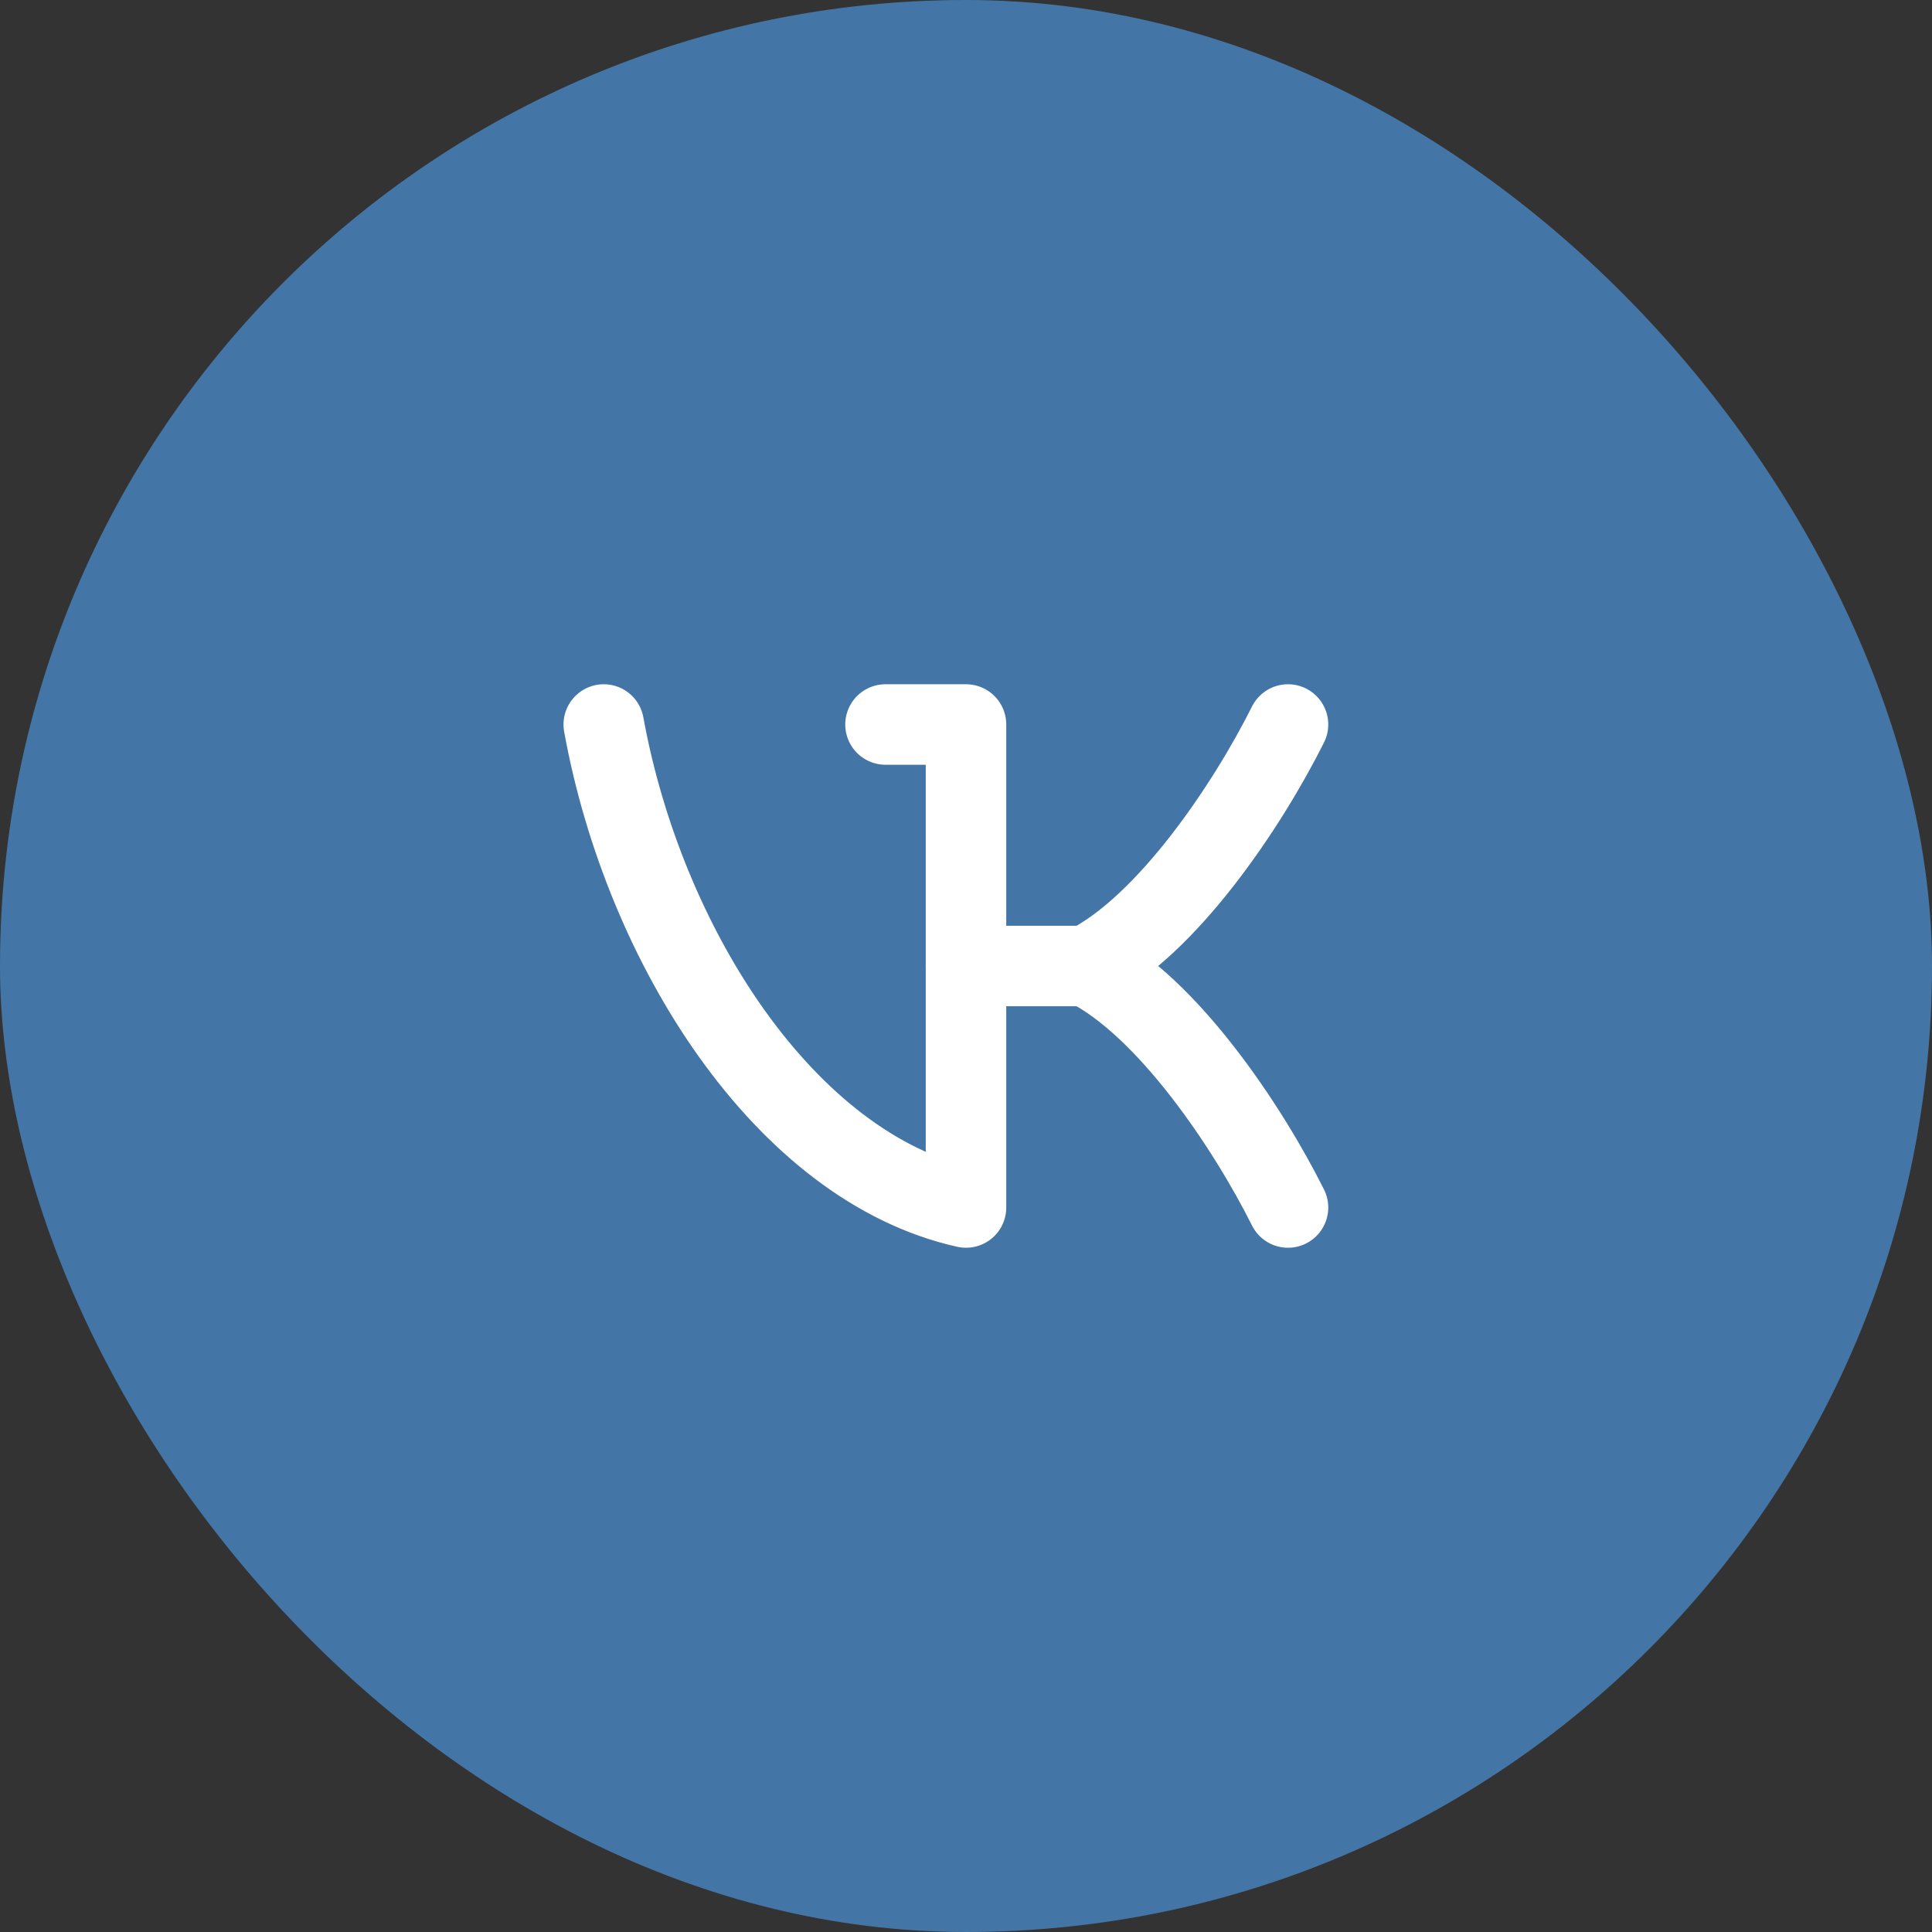 <svg width="48" height="48" viewBox="0 0 48 48" fill="none" xmlns="http://www.w3.org/2000/svg">
<rect x="0" y="0" width="48" height="48" fill="#333333" stroke="none"/>
<rect width="48" height="48" rx="24" fill="#4376A6"/>
<g clip-path="url(#clip0_4121_793)">
<path d="M22 18H24V30C19.5 29 16 23.5 15 18" stroke="white" stroke-width="2" stroke-linecap="round" stroke-linejoin="round"/>
<path d="M32 18C31 20 29 23 27 24H24" stroke="white" stroke-width="2" stroke-linecap="round" stroke-linejoin="round"/>
<path d="M32 30C31 28 29 25 27 24" stroke="white" stroke-width="2" stroke-linecap="round" stroke-linejoin="round"/>
</g>
<defs>
<clipPath id="clip0_4121_793">
<rect width="24" height="24" fill="white" transform="translate(12 12)"/>
</clipPath>
</defs>
</svg>
